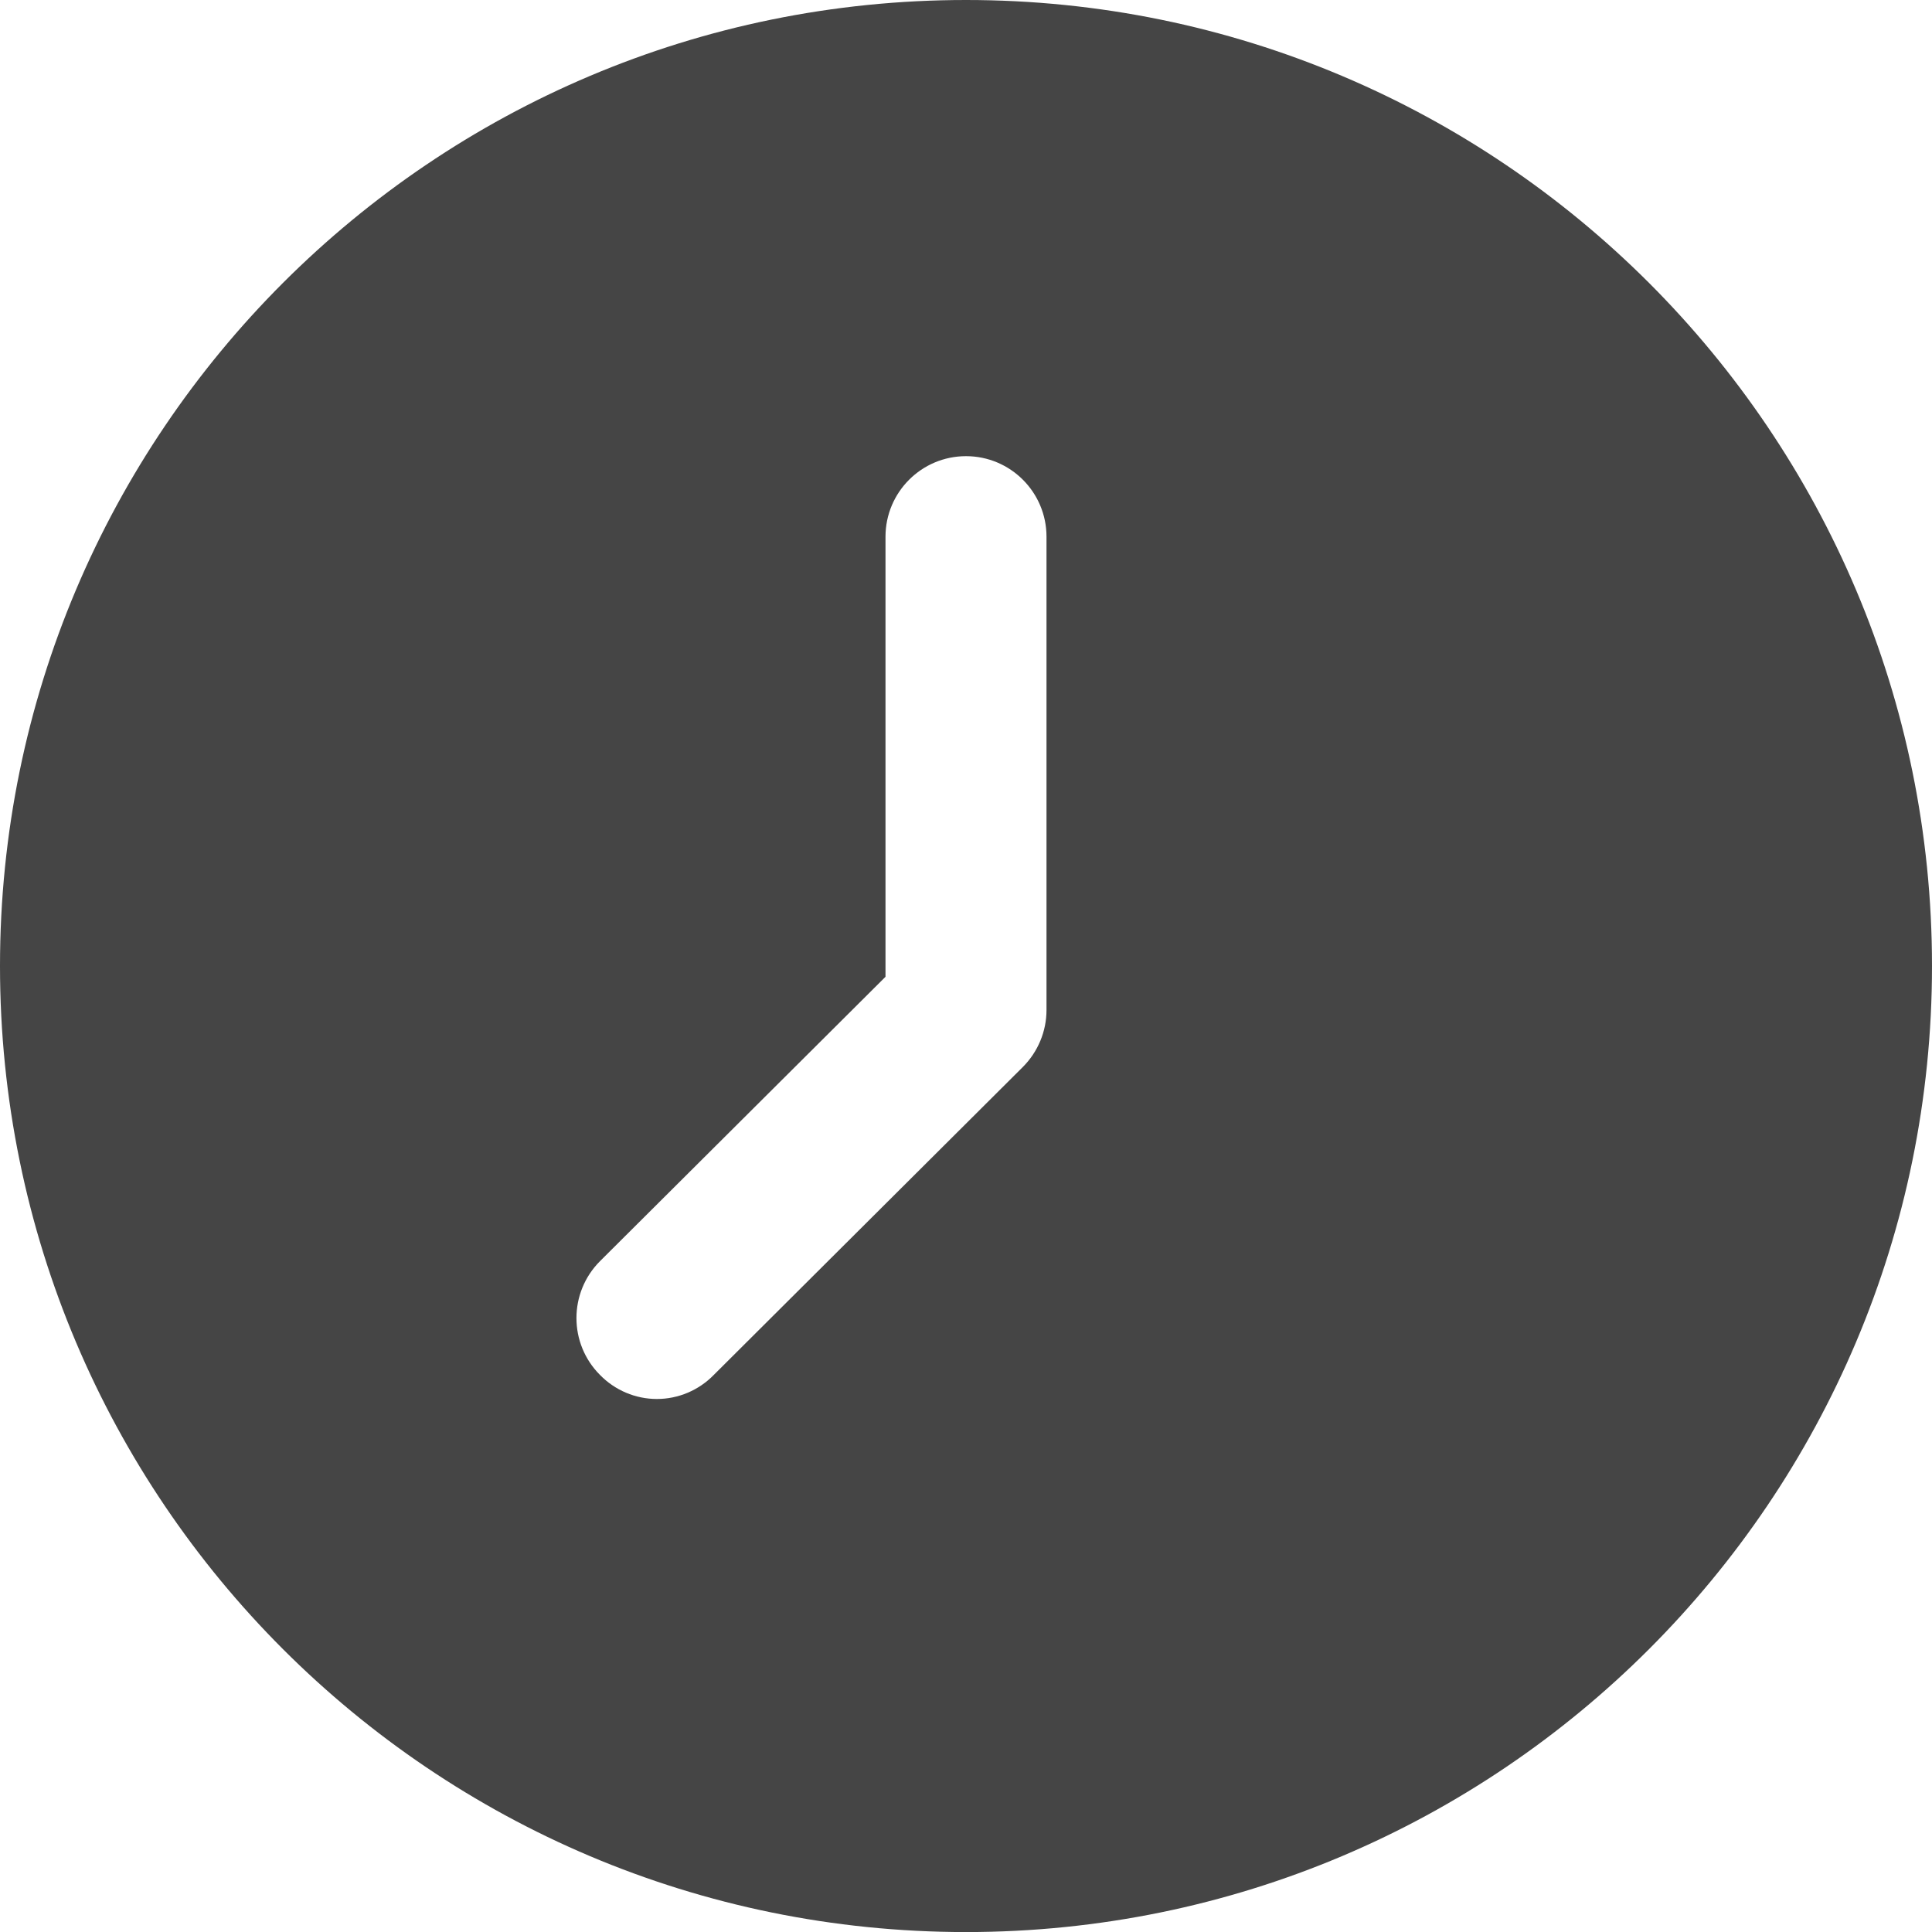 <svg width="36" height="36" viewBox="0 0 36 36" fill="none" xmlns="http://www.w3.org/2000/svg">
<path fill-rule="evenodd" clip-rule="evenodd" d="M0 18C0 27.942 8.059 36.001 18 36.001C27.941 36.001 36 27.942 36 18C36 8.059 27.941 0 18 0C8.059 0 0 8.059 0 18ZM18 8.5C18.828 8.5 19.5 9.172 19.5 10.001V18.82C19.5 19.218 19.341 19.599 19.06 19.881L13.3 25.62C13.021 25.906 12.639 26.068 12.24 26.068C11.841 26.068 11.459 25.906 11.18 25.62C10.595 25.035 10.595 24.086 11.18 23.5L16.5 18.201V10.001C16.5 9.172 17.172 8.5 18 8.5Z" fill="#454545"/>
</svg>
